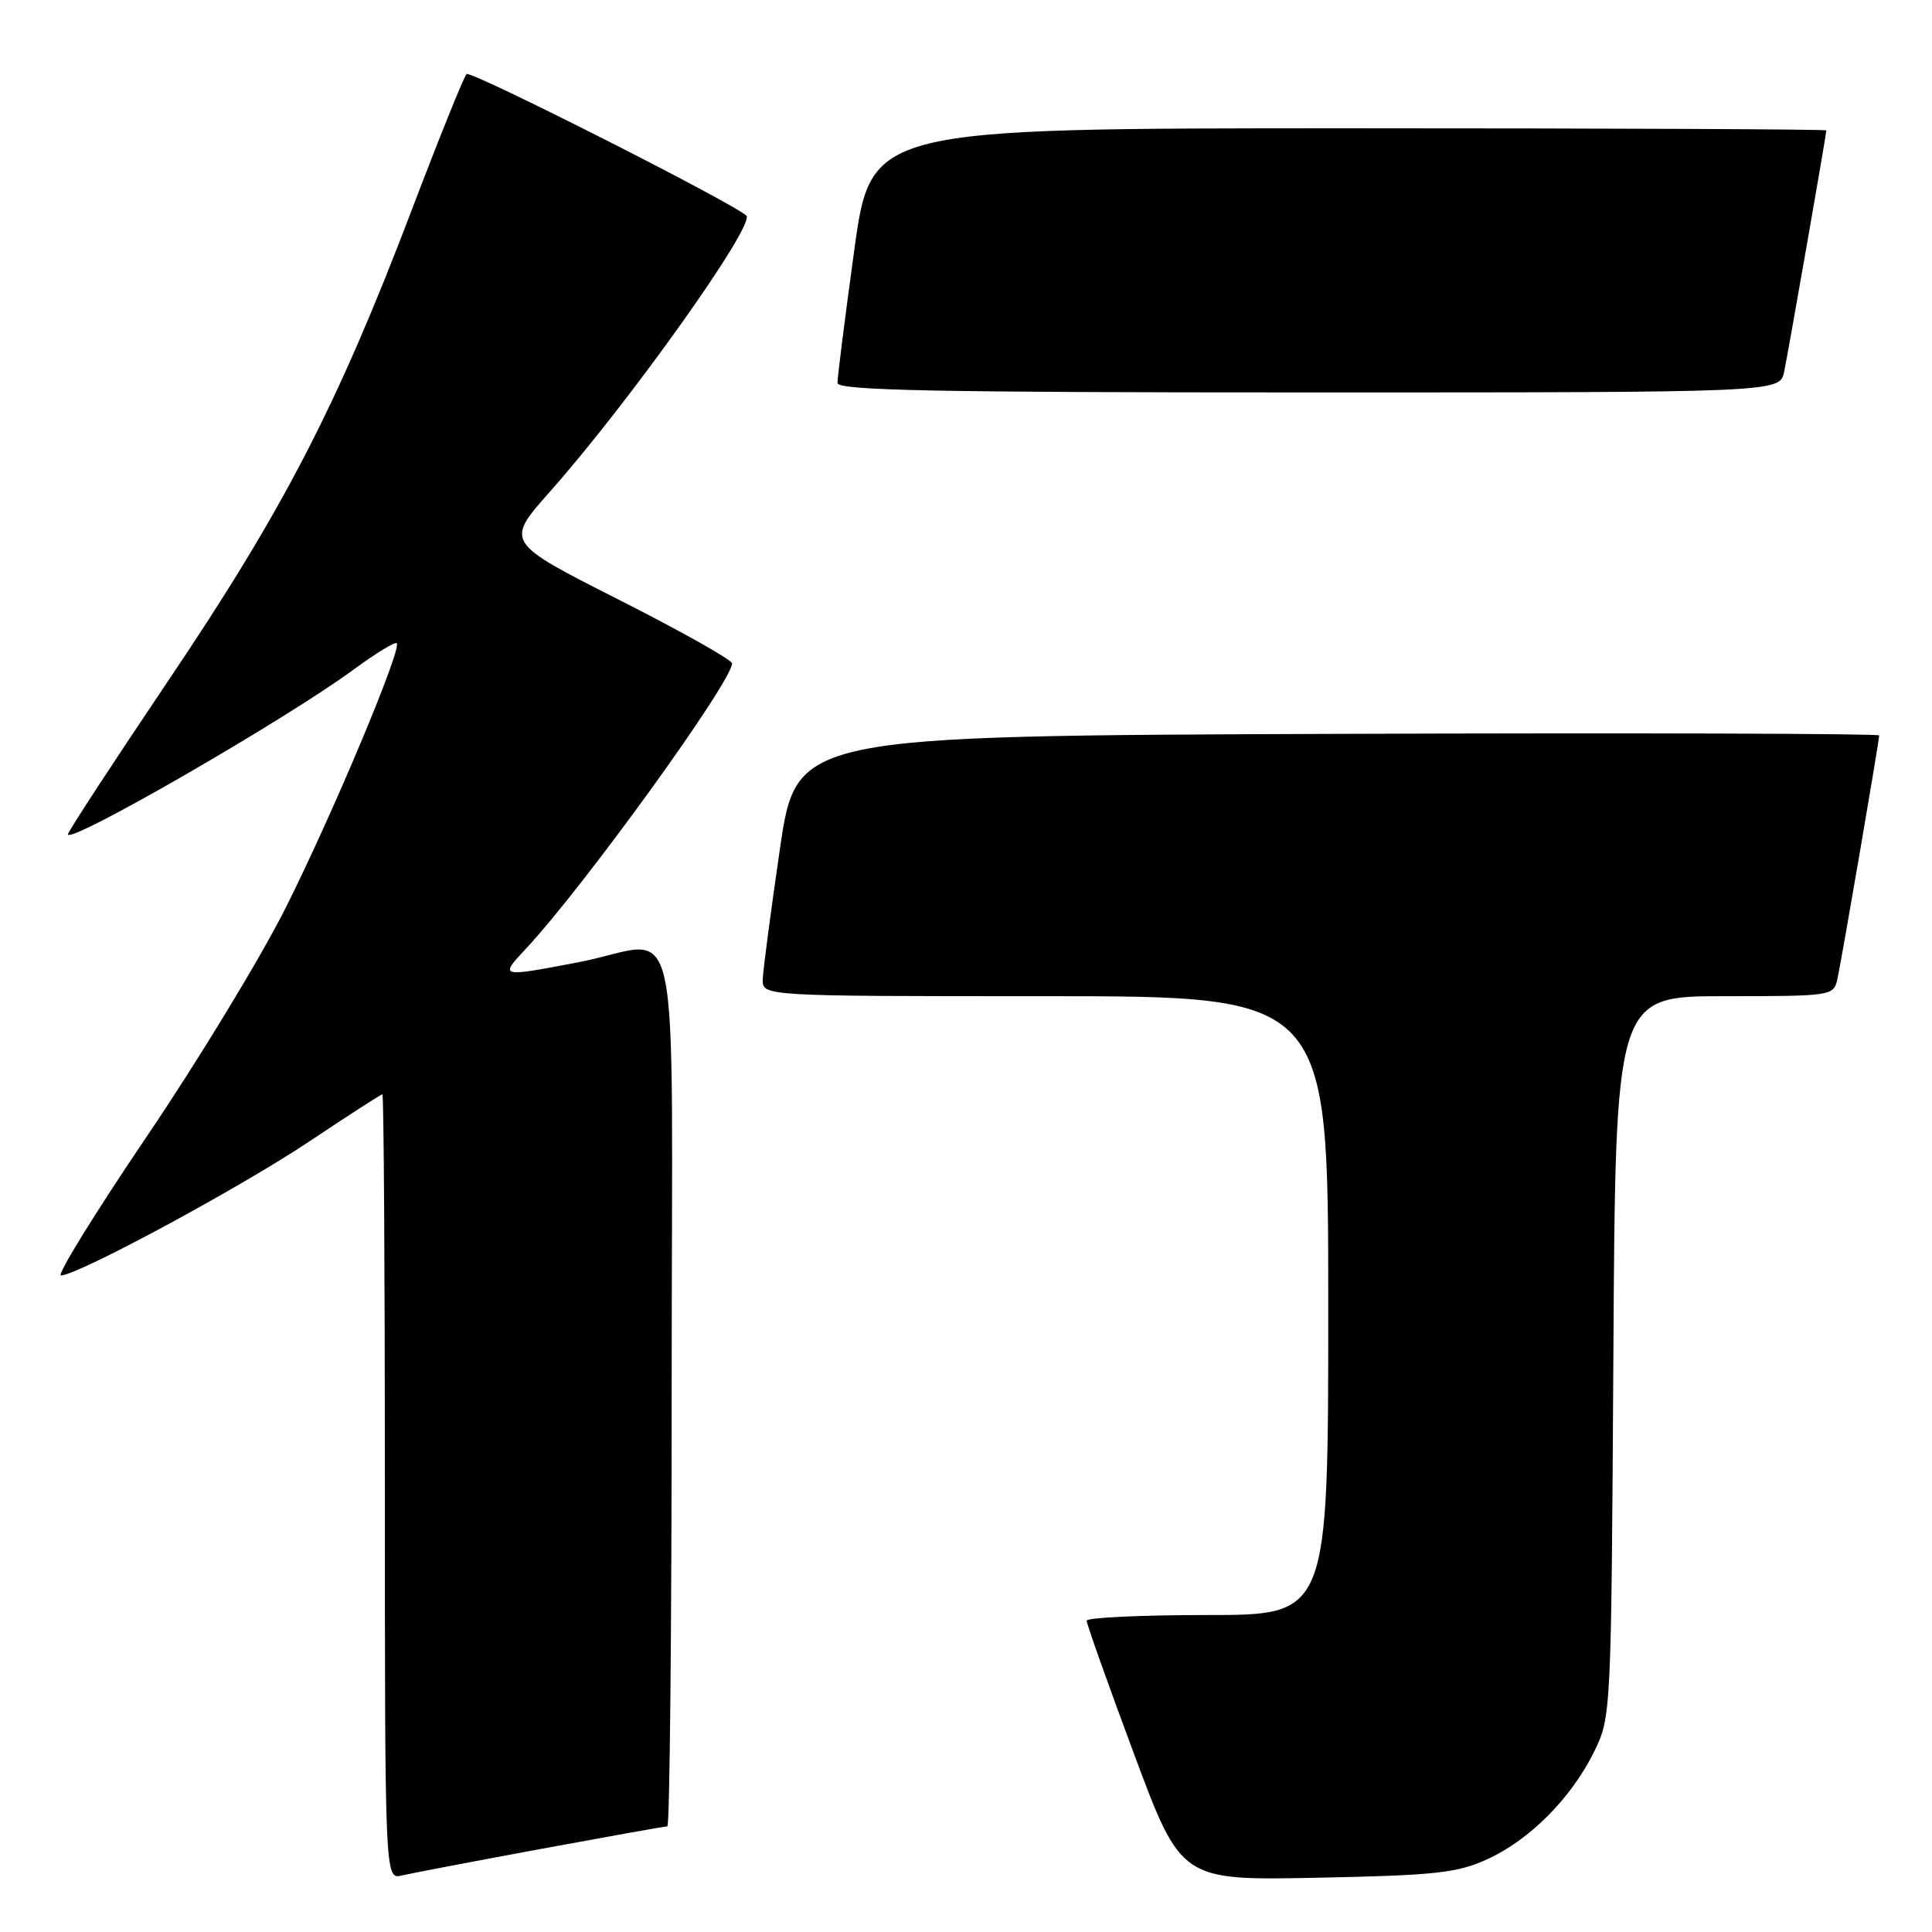 <?xml version="1.0" encoding="UTF-8" standalone="no"?>
<!DOCTYPE svg PUBLIC "-//W3C//DTD SVG 1.1//EN" "http://www.w3.org/Graphics/SVG/1.1/DTD/svg11.dtd" >
<svg xmlns="http://www.w3.org/2000/svg" xmlns:xlink="http://www.w3.org/1999/xlink" version="1.1" viewBox="0 0 256 256">
 <g >
 <path fill="currentColor"
d=" M 71.68 244.99 C 80.58 243.35 88.12 242.00 88.43 242.00 C 88.74 242.00 89.00 215.90 89.00 184.00 C 89.00 117.29 90.65 124.82 76.66 127.50 C 66.21 129.50 66.15 129.49 69.65 125.75 C 77.32 117.55 97.00 90.32 97.00 87.90 C 97.00 87.44 90.24 83.64 81.97 79.45 C 66.94 71.84 66.94 71.84 72.85 65.17 C 83.44 53.23 100.13 29.76 98.89 28.57 C 97.14 26.89 62.34 9.28 61.82 9.81 C 61.45 10.19 58.15 18.38 54.49 28.00 C 44.69 53.74 37.57 67.52 22.42 90.01 C 15.04 100.97 9.00 110.21 9.00 110.55 C 9.00 111.98 37.79 95.38 46.83 88.74 C 49.76 86.58 52.34 85.01 52.57 85.23 C 53.28 85.95 44.12 107.79 37.87 120.26 C 34.56 126.86 26.26 140.53 19.42 150.63 C 12.59 160.73 7.48 169.00 8.08 169.00 C 10.26 169.00 31.77 157.40 40.92 151.29 C 46.10 147.83 50.48 145.00 50.67 145.00 C 50.85 145.00 51.00 168.41 51.00 197.02 C 51.00 249.04 51.00 249.04 53.25 248.51 C 54.49 248.22 62.78 246.64 71.68 244.99 Z  M 197.07 246.36 C 202.70 243.79 208.20 238.25 211.22 232.13 C 213.48 227.53 213.50 227.16 213.78 179.75 C 214.06 132.00 214.06 132.00 228.51 132.00 C 242.68 132.00 242.97 131.96 243.46 129.75 C 244.02 127.23 249.00 98.18 249.00 97.45 C 249.00 97.20 216.72 97.10 177.27 97.24 C 105.54 97.50 105.54 97.50 103.34 112.50 C 102.14 120.75 101.11 128.51 101.07 129.75 C 101.00 132.00 101.00 132.00 138.50 132.00 C 176.00 132.00 176.00 132.00 176.00 173.00 C 176.00 214.00 176.00 214.00 160.00 214.00 C 151.20 214.00 143.99 214.34 143.99 214.75 C 143.98 215.16 146.79 223.08 150.24 232.34 C 156.50 249.17 156.50 249.17 174.50 248.81 C 190.17 248.50 193.09 248.18 197.07 246.36 Z  M 236.41 49.25 C 236.98 46.51 242.00 17.80 242.00 17.28 C 242.00 17.12 213.52 17.00 178.71 17.00 C 115.41 17.00 115.41 17.00 113.18 33.25 C 111.95 42.19 110.96 50.06 110.97 50.75 C 110.99 51.74 124.16 52.00 173.42 52.00 C 235.84 52.00 235.84 52.00 236.41 49.25 Z "/>
</g>
</svg>